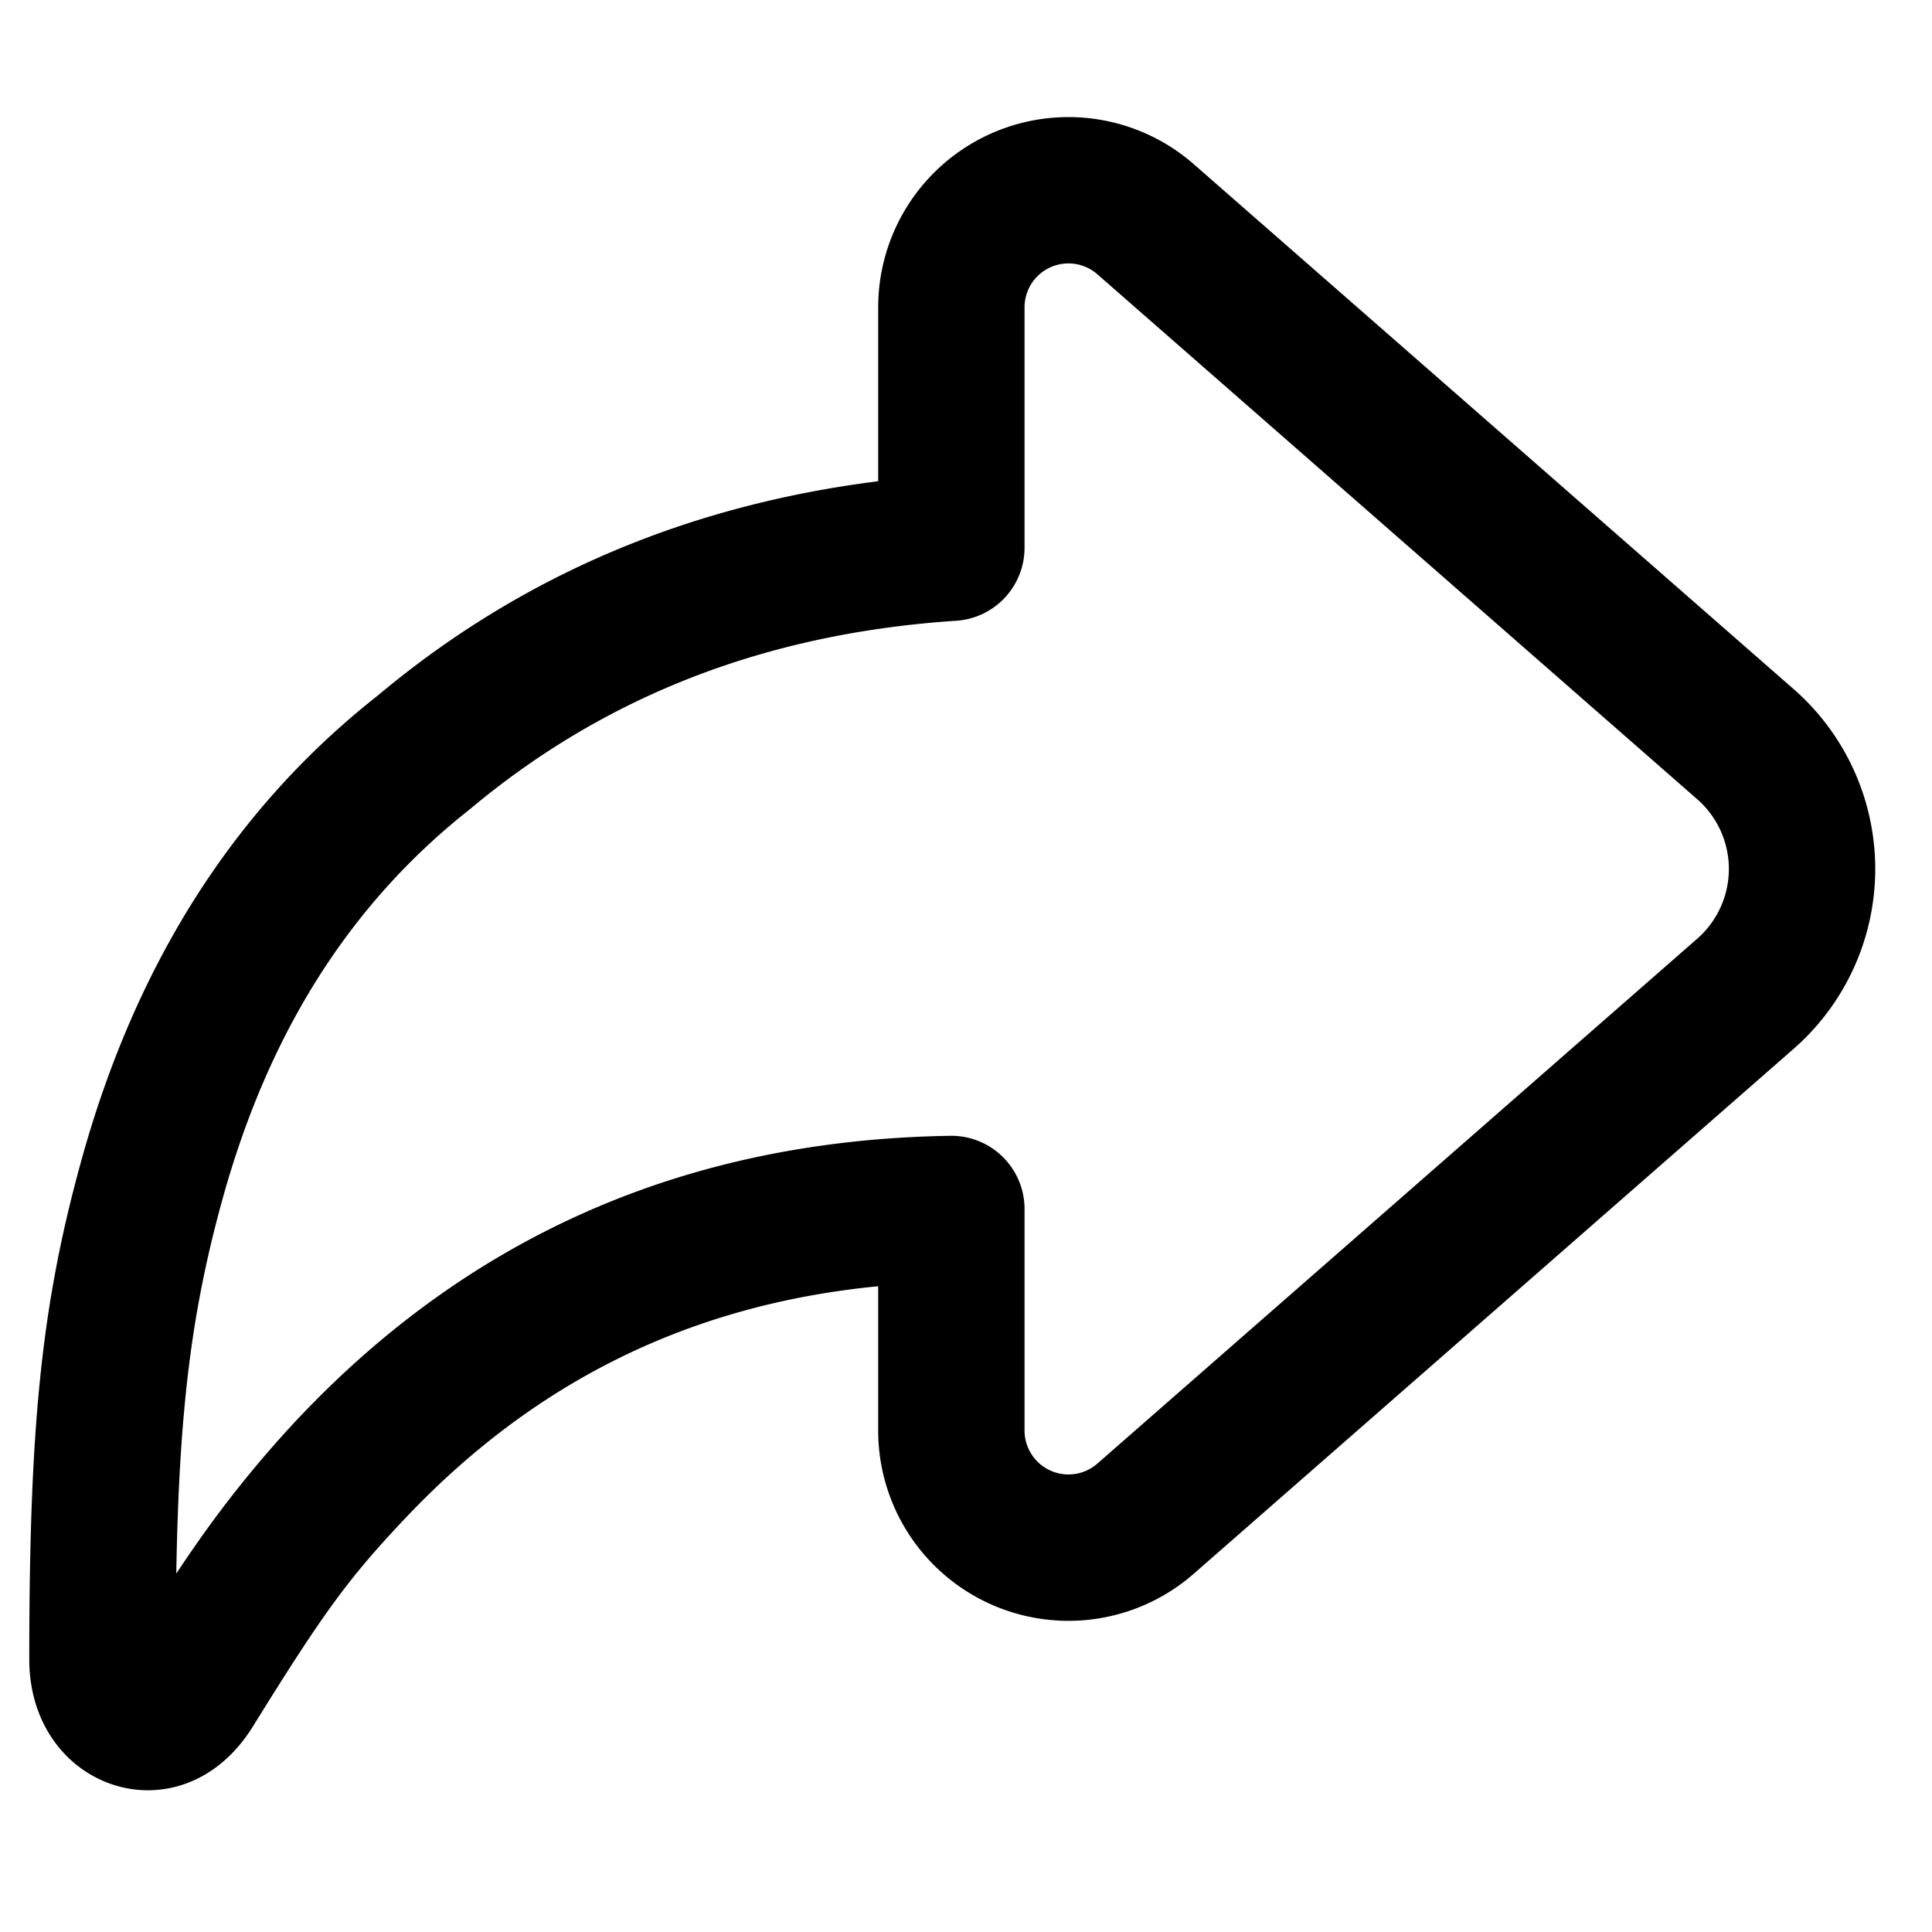<svg width="66" height="66" xmlns="http://www.w3.org/2000/svg"><path d="M5.522 56.863a.098.098 0 01-.003-.009l.003.009zm0 0zm1.021-3.877a38.011 38.011 0 013.646-4.532c5.861-6.209 13.235-9.51 22.271-9.653A2.5 2.5 0 0135 41.3v7.569a1.5 1.5 0 002.488 1.129L57.98 32.067a3.166 3.166 0 000-4.764L37.488 9.37A1.5 1.5 0 0035 10.501v8.21a2.5 2.5 0 01-2.335 2.495c-6.376.422-11.907 2.493-16.617 6.442-4.116 3.245-6.883 7.658-8.451 13.331-1.062 3.841-1.48 7.23-1.575 12.776.174-.262.346-.516.521-.77zM30 43.94c-6.489.631-11.79 3.3-16.175 7.946-1.942 2.056-2.78 3.211-5.211 7.133C6.17 62.887 1 61.15 1 56.685c0-7.938.406-12.077 1.778-17.038 1.846-6.679 5.189-11.995 10.116-15.877C17.813 19.644 23.54 17.253 30 16.44V10.5a6.5 6.5 0 0110.78-4.892L61.273 23.54a8.166 8.166 0 010 12.29L40.78 53.762A6.5 6.5 0 0130 48.87v-4.93z"/></svg>